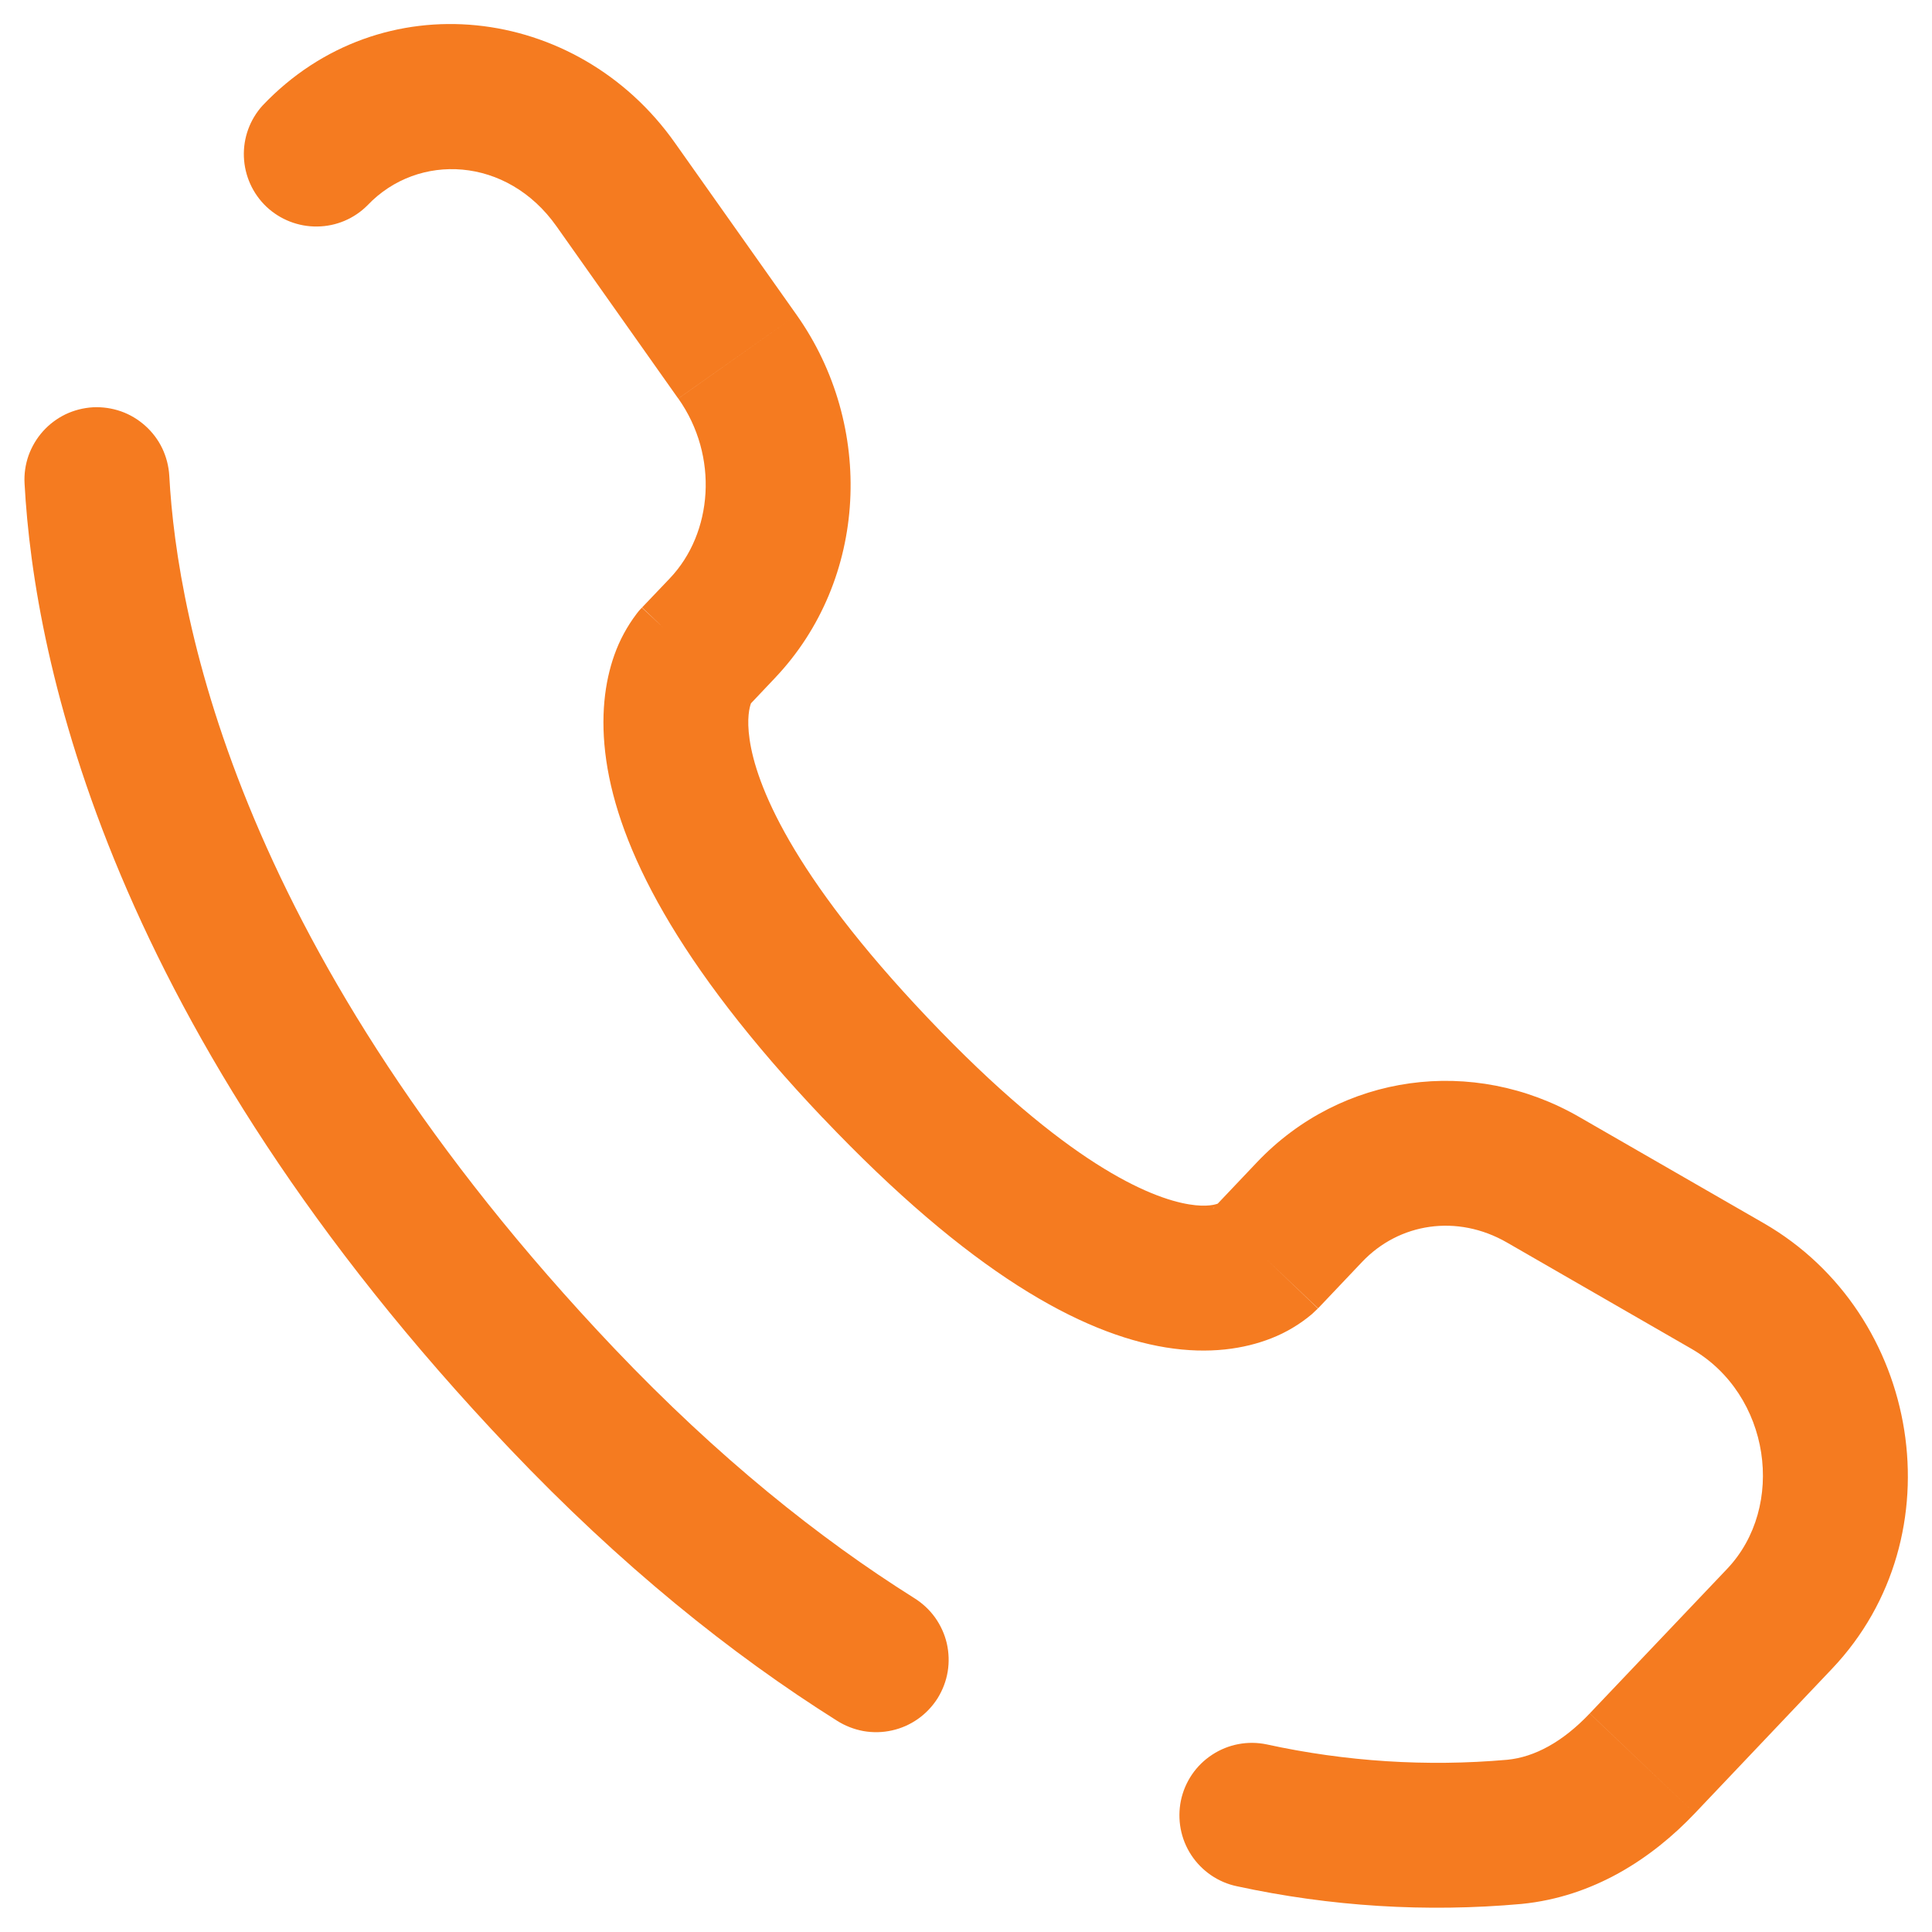 <svg width="21" height="21" viewBox="0 0 21 21" fill="none" xmlns="http://www.w3.org/2000/svg">
<g clip-path="url(#clip0_897_28350)">
<path d="M14.234 13.174L13.663 12.633L14.234 13.175V13.174ZM17.852 19.167L17.28 18.624L17.851 19.167H17.852ZM16.46 19.912L16.538 20.695L16.46 19.911V19.912ZM1.84 5.171C1.834 5.068 1.808 4.967 1.764 4.874C1.719 4.78 1.656 4.697 1.579 4.628C1.502 4.559 1.412 4.505 1.315 4.471C1.217 4.437 1.114 4.422 1.011 4.427C0.907 4.433 0.806 4.459 0.713 4.503C0.62 4.548 0.536 4.611 0.467 4.688C0.398 4.765 0.345 4.855 0.31 4.952C0.276 5.05 0.261 5.153 0.267 5.256L1.84 5.171ZM2.854 1.147C2.716 1.299 2.643 1.499 2.651 1.705C2.659 1.91 2.746 2.104 2.895 2.246C3.044 2.387 3.243 2.465 3.448 2.462C3.654 2.46 3.85 2.377 3.995 2.231L2.854 1.147ZM9.097 18.703C9.185 18.759 9.283 18.797 9.385 18.816C9.488 18.834 9.593 18.832 9.695 18.809C9.796 18.787 9.893 18.744 9.978 18.684C10.063 18.624 10.135 18.548 10.191 18.46C10.246 18.371 10.284 18.273 10.301 18.17C10.318 18.068 10.314 17.962 10.291 17.861C10.267 17.76 10.223 17.664 10.162 17.579C10.101 17.495 10.024 17.424 9.935 17.369L9.097 18.703ZM13.769 18.961C13.564 18.918 13.351 18.958 13.176 19.073C13.001 19.187 12.879 19.366 12.836 19.571C12.794 19.776 12.834 19.989 12.948 20.163C13.063 20.338 13.242 20.461 13.446 20.503L13.769 18.961ZM14.327 14.221L14.805 13.717L13.663 12.633L13.185 13.137L14.327 14.221ZM16.379 13.505L18.384 14.66L19.17 13.295L17.164 12.14L16.379 13.505ZM18.772 17.054L17.28 18.624L18.422 19.71L19.913 18.139L18.772 17.054ZM6.677 14.657C2.607 10.372 1.925 6.757 1.84 5.171L0.267 5.256C0.372 7.199 1.195 11.172 5.536 15.742L6.677 14.657ZM8.122 7.688L8.422 7.371L7.281 6.286L6.979 6.603L8.122 7.688ZM8.659 3.423L7.335 1.551L6.049 2.46L7.372 4.332L8.659 3.423ZM7.55 7.145C7.361 6.963 7.17 6.783 6.977 6.605L6.975 6.607L6.972 6.61C6.953 6.629 6.936 6.649 6.92 6.671C6.817 6.807 6.735 6.958 6.678 7.119C6.575 7.408 6.521 7.79 6.59 8.267C6.726 9.203 7.341 10.462 8.944 12.152L10.086 11.066C8.587 9.488 8.217 8.517 8.148 8.038C8.114 7.807 8.148 7.686 8.162 7.647L8.17 7.627C8.162 7.641 8.152 7.654 8.141 7.666C8.135 7.673 8.128 7.681 8.122 7.688L7.55 7.145ZM8.944 12.151C10.543 13.835 11.751 14.496 12.671 14.646C13.145 14.723 13.528 14.661 13.818 14.547C13.979 14.484 14.128 14.395 14.26 14.284L14.298 14.248L14.313 14.234C14.315 14.232 14.318 14.23 14.32 14.227L14.323 14.224L14.324 14.222C14.324 14.222 14.326 14.221 13.755 13.678C13.184 13.137 13.185 13.136 13.185 13.134L13.187 13.133L13.189 13.13L13.195 13.125C13.211 13.11 13.228 13.095 13.245 13.081C13.254 13.075 13.253 13.077 13.239 13.082C13.219 13.09 13.124 13.124 12.925 13.091C12.502 13.022 11.591 12.65 10.086 11.066L8.944 12.151ZM7.335 1.551C6.271 0.045 4.141 -0.21 2.854 1.147L3.995 2.231C4.544 1.654 5.512 1.699 6.049 2.46L7.335 1.551ZM17.28 18.624C16.987 18.933 16.681 19.099 16.383 19.128L16.538 20.695C17.322 20.618 17.957 20.2 18.422 19.71L17.28 18.625V18.624ZM8.422 7.371C9.439 6.301 9.51 4.627 8.659 3.423L7.373 4.332C7.816 4.959 7.748 5.795 7.281 6.286L8.422 7.371ZM18.384 14.66C19.247 15.157 19.416 16.377 18.772 17.054L19.913 18.139C21.284 16.696 20.884 14.282 19.17 13.295L18.384 14.66ZM14.805 13.717C15.209 13.291 15.84 13.195 16.379 13.505L17.164 12.14C16.011 11.476 14.581 11.667 13.663 12.633L14.805 13.717ZM9.935 17.369C8.903 16.72 7.804 15.842 6.677 14.657L5.536 15.742C6.747 17.017 7.948 17.98 9.097 18.703L9.935 17.369ZM16.382 19.128C15.508 19.205 14.626 19.148 13.769 18.961L13.446 20.503C14.461 20.723 15.503 20.788 16.538 20.695L16.383 19.128H16.382Z" fill="#F57B20"/>
</g>
<defs>
<clipPath id="clip0_897_28350">
<rect width="21" height="21" fill="white"/>
</clipPath>
</defs>
</svg>
